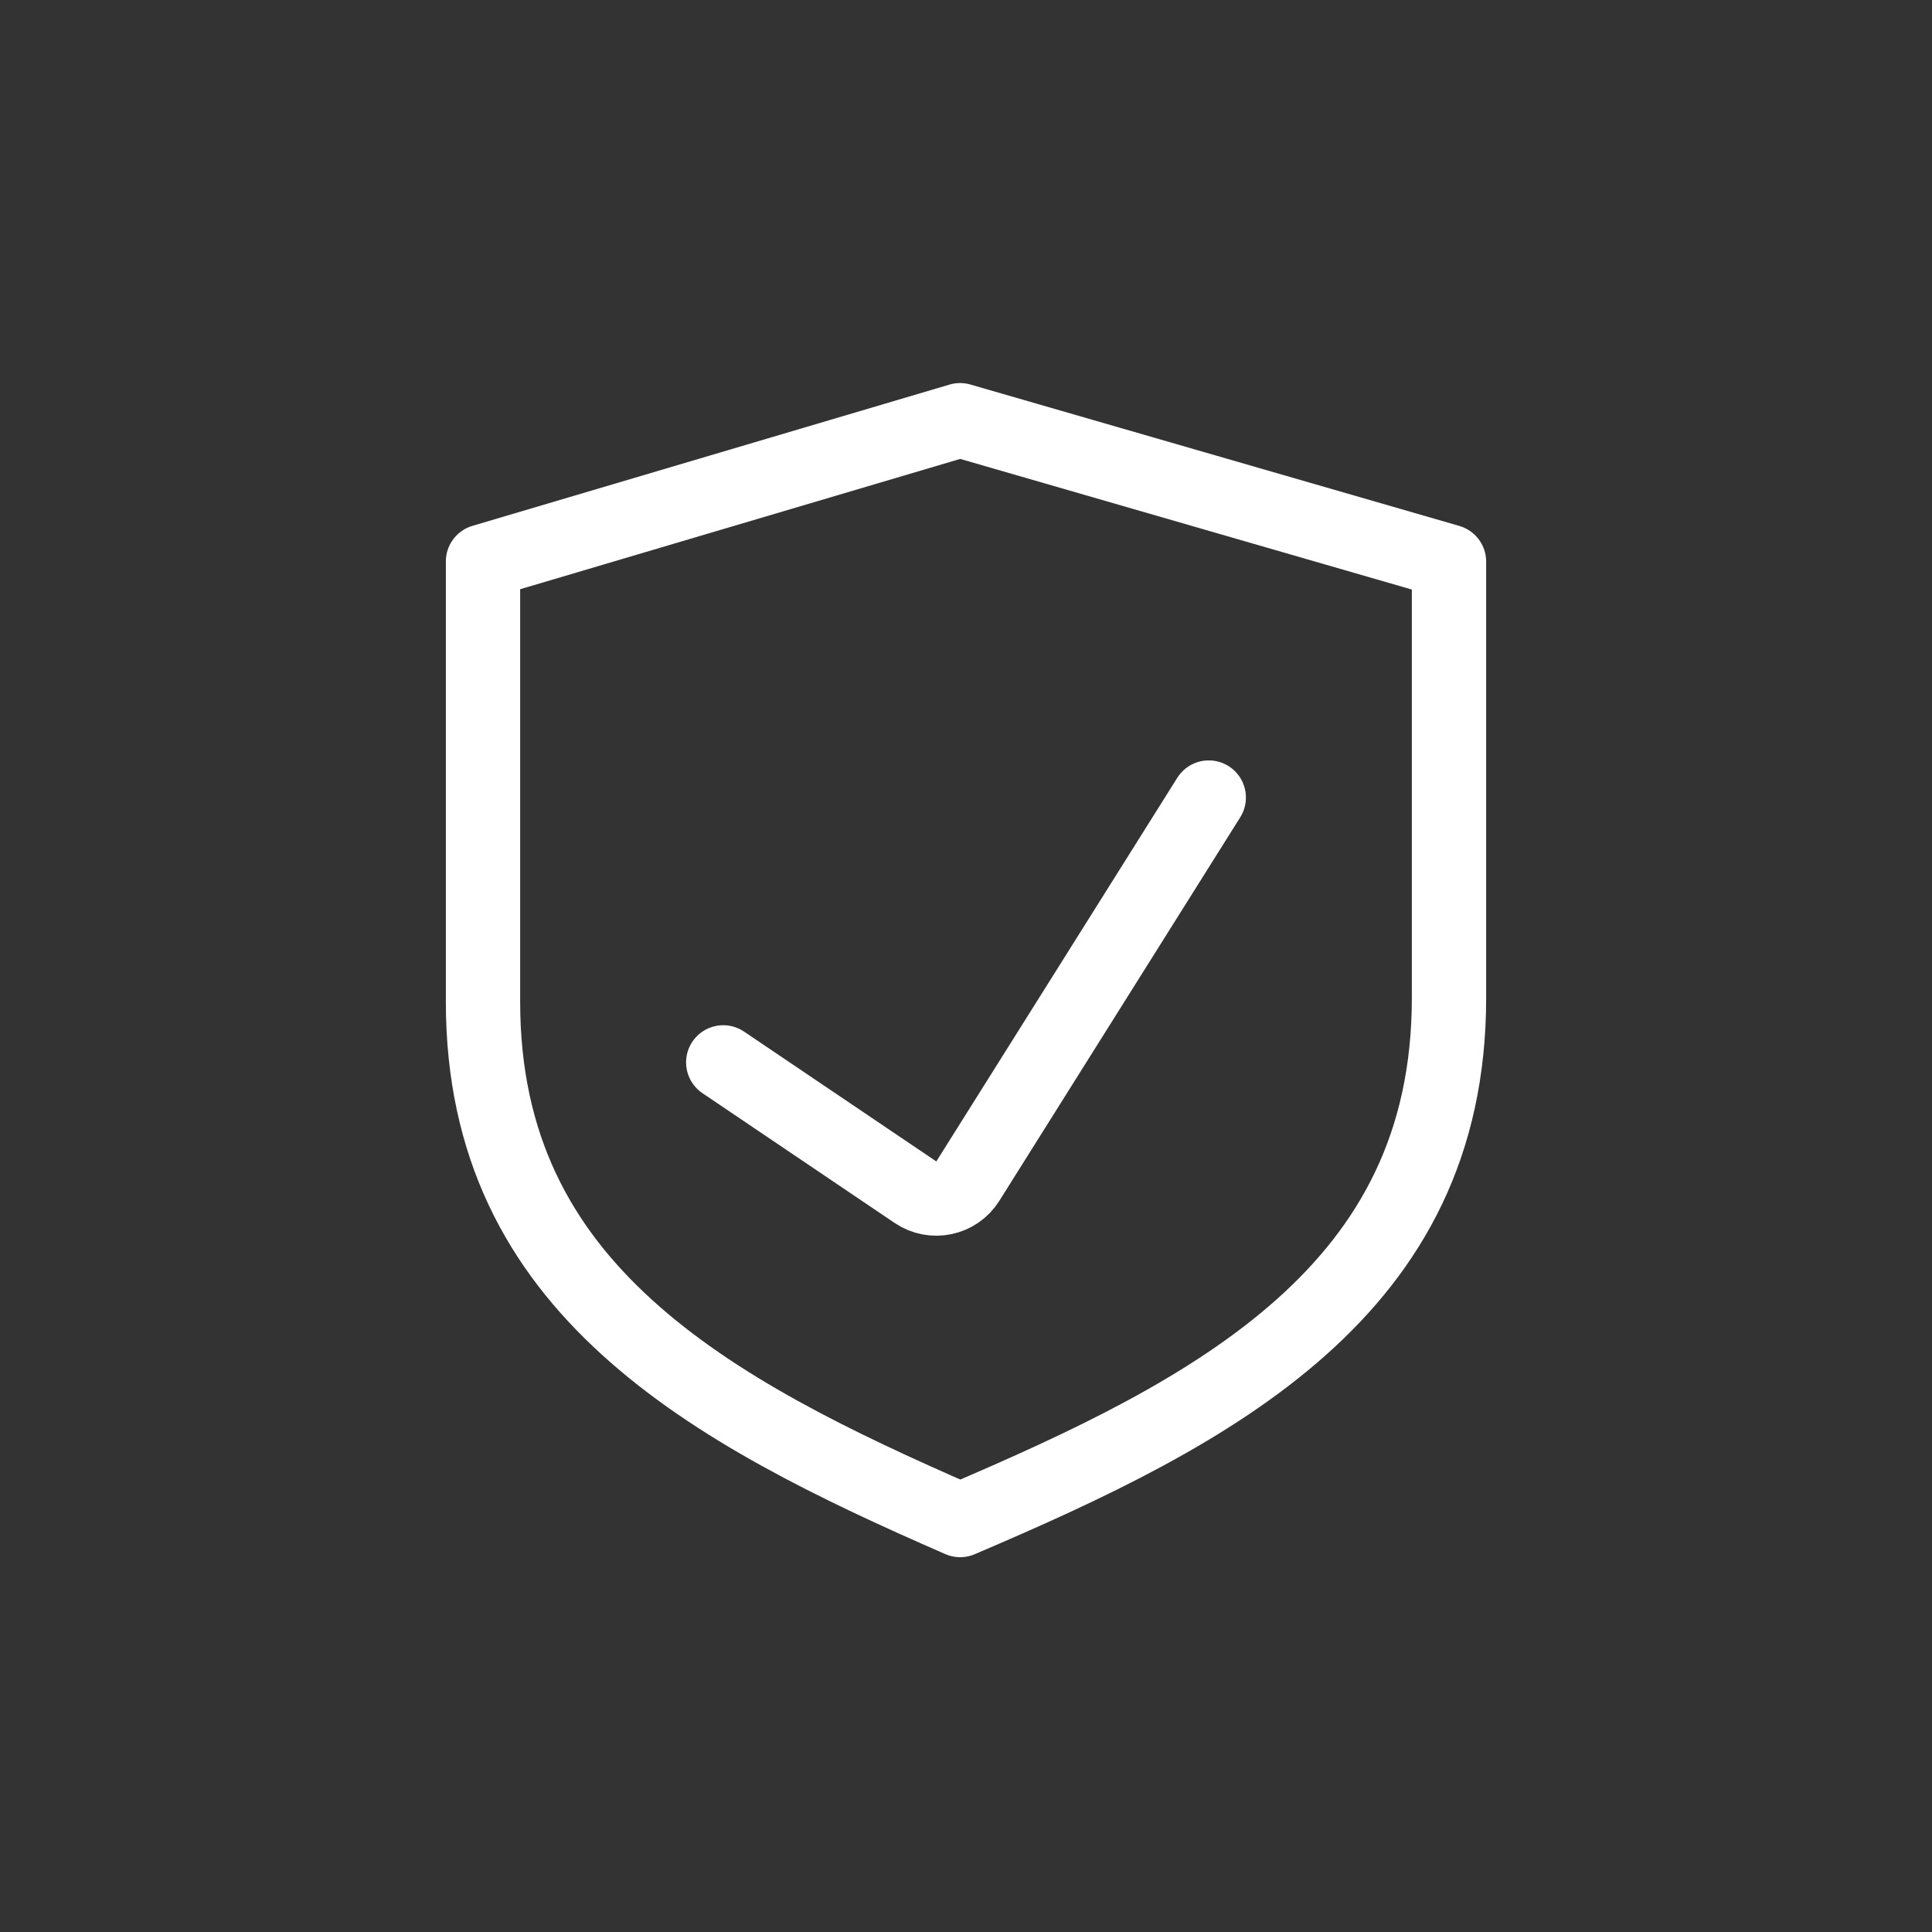 <svg width="26" height="26" viewBox="0 0 26 26" fill="none" xmlns="http://www.w3.org/2000/svg">
<rect x="0" y="0" width="26" height="26" fill="#333333" stroke="none"/>
<path d="M19.5 7.558L19.5 13.429C19.5 15.414 18.713 16.789 17.514 17.859C16.291 18.95 14.642 19.722 12.921 20.456C11.231 19.719 9.622 18.942 8.432 17.857C7.264 16.793 6.5 15.432 6.5 13.481V7.556L12.92 5.655L19.5 7.558Z" stroke="white" stroke-linecap="round" stroke-linejoin="round"/>
<path d="M9.733 14.297L12.32 16.044C12.555 16.202 12.873 16.135 13.024 15.896L16.267 10.733" stroke="white" stroke-linecap="round" stroke-linejoin="round"/>
</svg>
